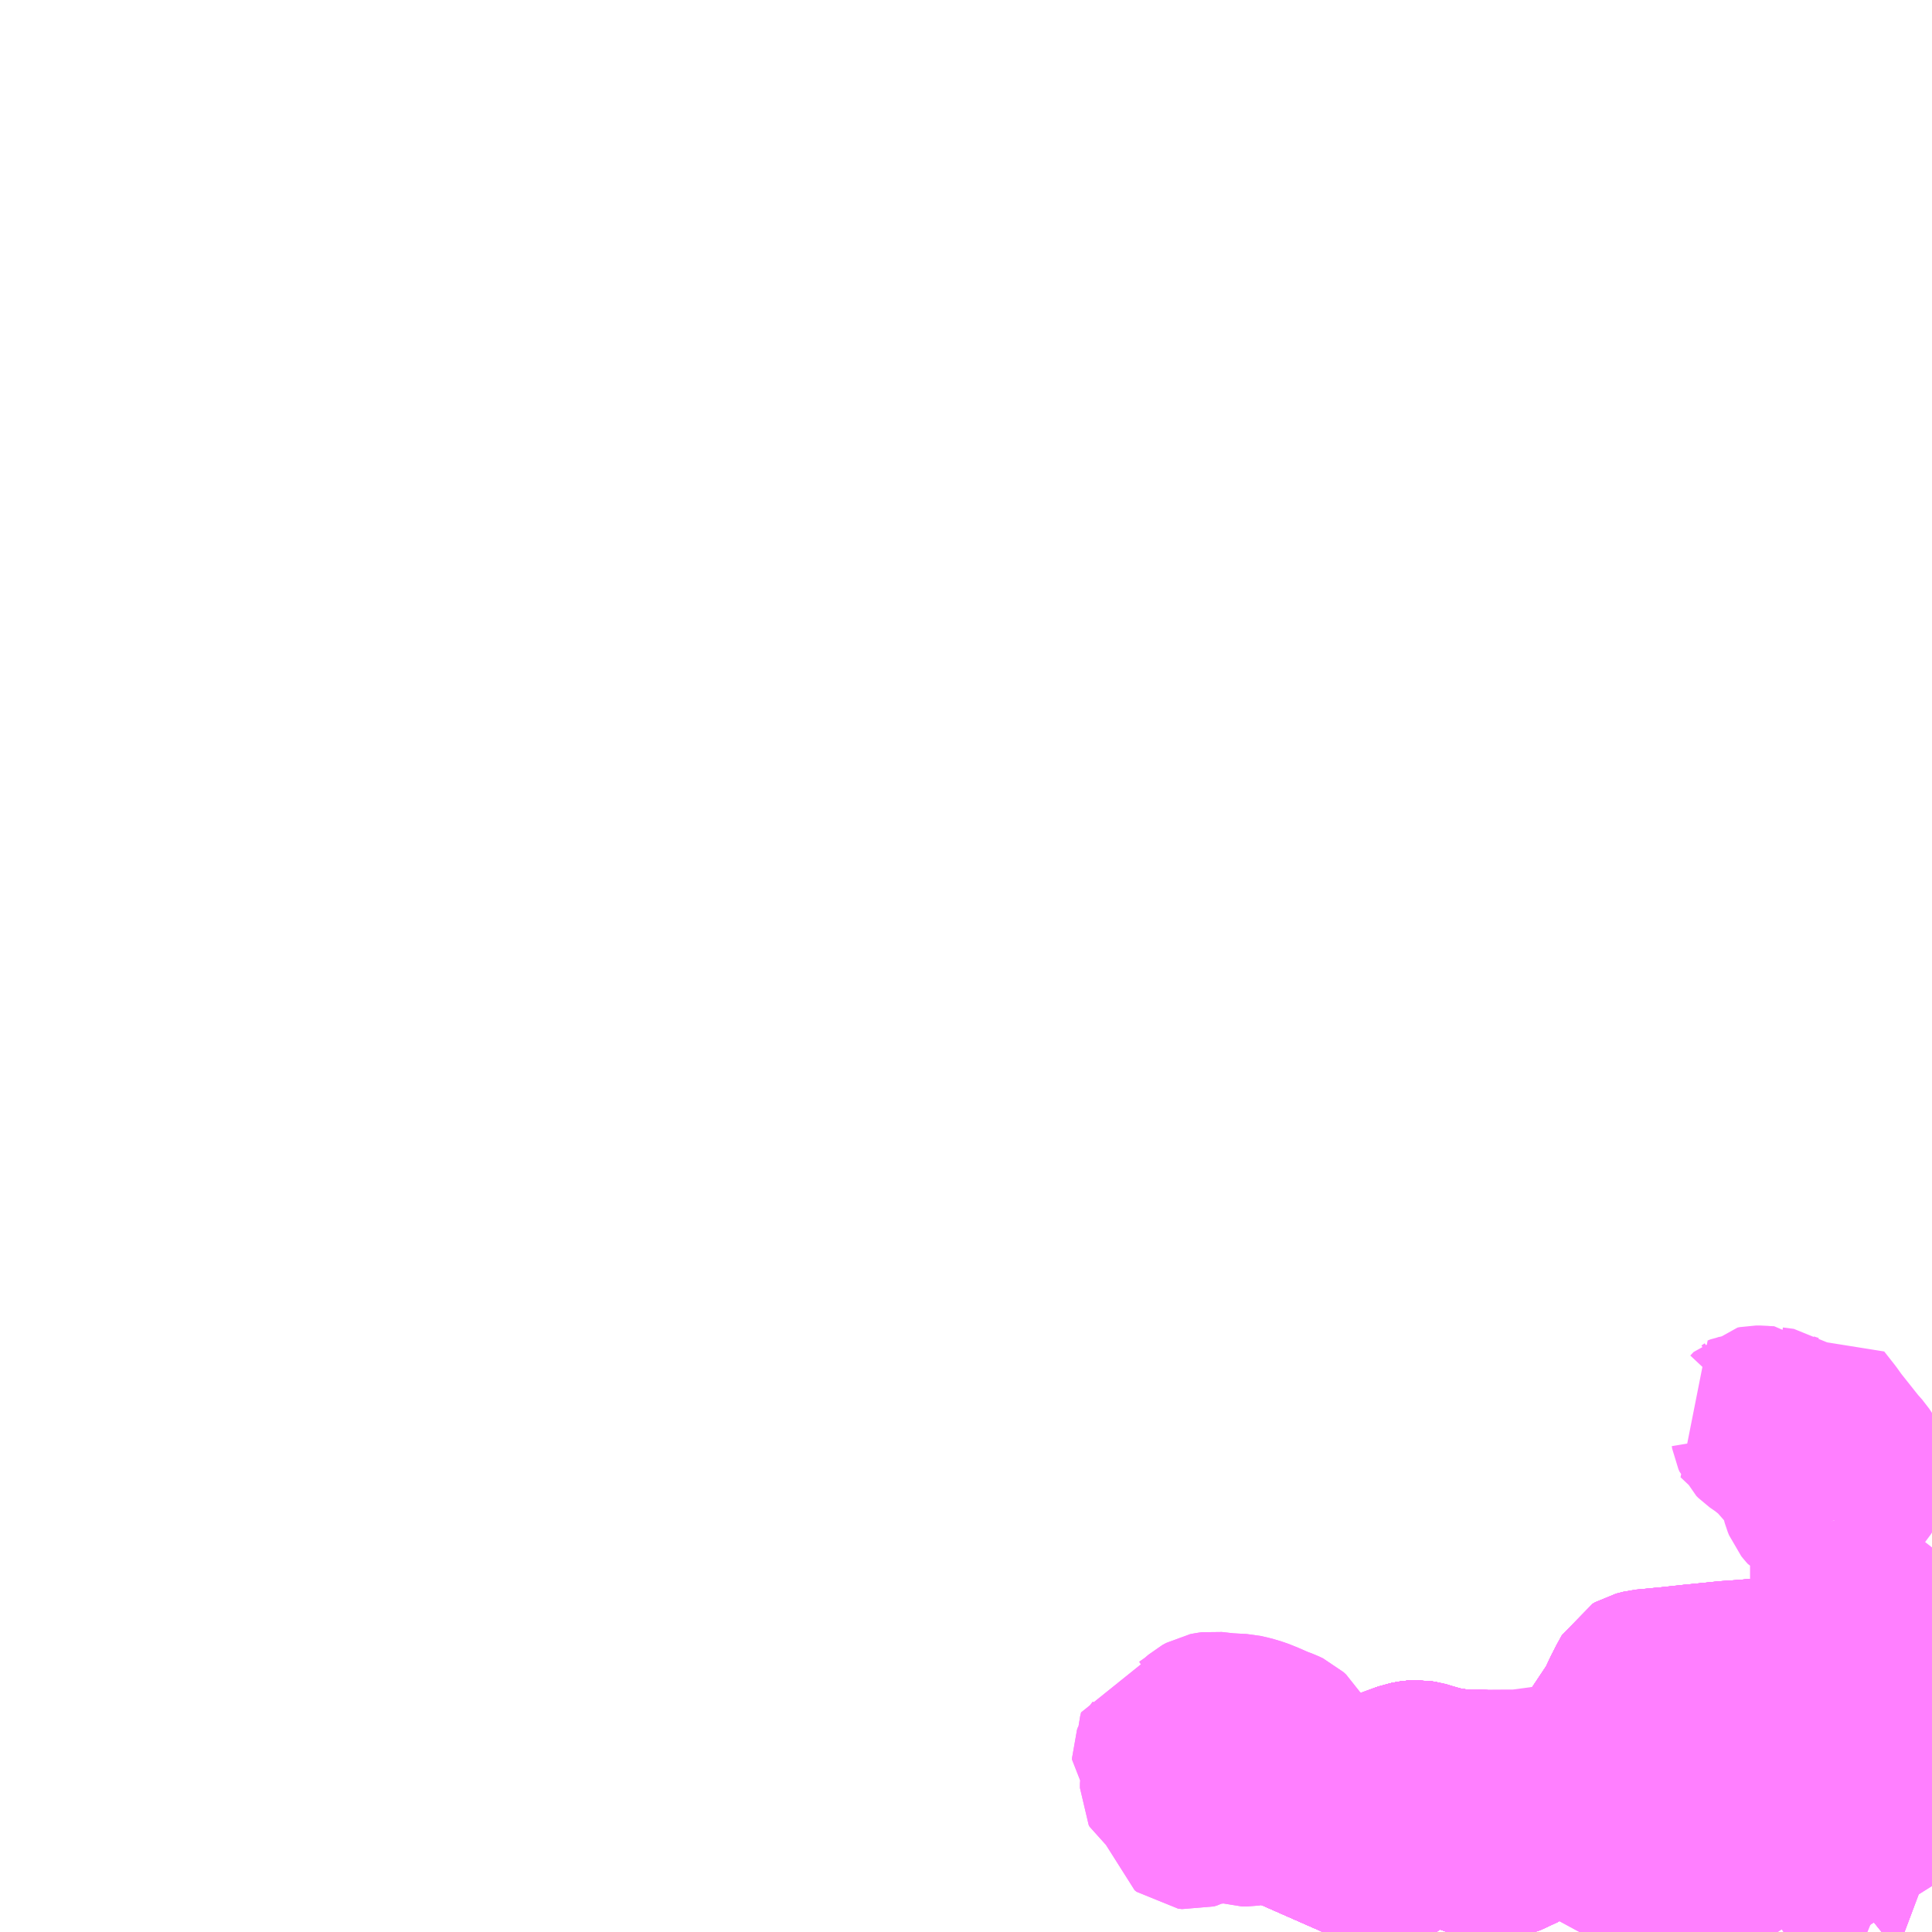<?xml version="1.0" encoding="UTF-8"?>
<svg  xmlns="http://www.w3.org/2000/svg" xmlns:xlink="http://www.w3.org/1999/xlink" xmlns:go="http://purl.org/svgmap/profile" property="N07_001,N07_002,N07_003,N07_004,N07_005,N07_006,N07_007" viewBox="13201.172 -3498.047 8.789 8.789" go:dataArea="13201.171875 -3498.046875 8.7890625 8.7890625" >
<globalCoordinateSystem srsName="http://purl.org/crs/84" transform="matrix(100.0,0.0,0.0,-100.0,0.0,0.0)" />
<defs>
 <g id="p0" >
  <circle cx="0.0" cy="0.0" r="3" stroke="green" stroke-width="0.75" vector-effect="non-scaling-stroke" />
 </g>
</defs>
<g fill="none" fill-rule="evenodd" stroke="#FF00FF" stroke-width="0.75" opacity="0.5" vector-effect="non-scaling-stroke" stroke-linejoin="bevel" >
<path content="1,中国JRバス（株）,広島～浜田・有福温泉　いさりび,16.0,16.0,16.0," xlink:title="1" d="M13209.961,-3490.603L13209.952,-3490.601L13209.898,-3490.588L13209.871,-3490.581L13209.833,-3490.574L13209.753,-3490.556L13209.596,-3490.536L13209.517,-3490.531L13209.432,-3490.521L13209.309,-3490.505L13209.115,-3490.486L13209.027,-3490.48L13208.867,-3490.464L13208.766,-3490.453L13208.649,-3490.442L13208.618,-3490.434L13208.606,-3490.427L13208.585,-3490.389L13208.564,-3490.348L13208.533,-3490.282L13208.429,-3490.126L13208.408,-3490.102L13208.375,-3490.076L13208.324,-3490.023L13208.398,-3490.009L13208.476,-3490.003L13208.564,-3489.996L13208.635,-3489.997L13208.677,-3490.002L13208.7,-3490.012L13208.746,-3490.045L13208.832,-3490.092L13208.809,-3490.165L13208.832,-3490.169L13208.866,-3490.177L13208.881,-3490.18L13208.9,-3490.187L13208.94,-3490.211"/>
<path content="1,中国JRバス（株）,広島～浜田・有福温泉　いさりび,16.0,16.0,16.0," xlink:title="1" d="M13209.483,-3489.917L13209.48,-3489.917L13209.407,-3489.93L13209.309,-3489.948L13209.25,-3489.958L13209.215,-3489.969L13209.198,-3489.979L13209.141,-3490.028L13209.039,-3490.119L13208.976,-3490.177L13208.94,-3490.211"/>
<path content="1,中国JRバス（株）,広島～浜田・有福温泉　いさりび,16.0,16.0,16.0," xlink:title="1" d="M13208.94,-3490.211L13208.963,-3490.227L13208.945,-3490.241"/>
<path content="1,中国JRバス（株）,江津・益田・浜田～大阪　浜田道エクスプレス,3.0,3.0,3.0," xlink:title="1" d="M13207.19,-3489.258L13207.201,-3489.283L13207.24,-3489.385L13207.272,-3489.463L13207.284,-3489.489L13207.285,-3489.514L13207.28,-3489.553L13207.26,-3489.606L13207.249,-3489.655L13207.23,-3489.717L13207.209,-3489.769L13207.192,-3489.81L13207.18,-3489.845L13207.17,-3489.875L13207.339,-3489.938L13207.441,-3489.976L13207.516,-3490.002L13207.57,-3490.022L13207.603,-3490.028L13207.62,-3490.029L13207.644,-3490.025L13207.68,-3490.014L13207.743,-3489.997L13207.777,-3489.992L13207.815,-3489.986L13207.864,-3489.985L13207.883,-3489.985L13207.986,-3489.982L13208.052,-3489.982L13208.119,-3489.987L13208.216,-3490.002L13208.293,-3490.017L13208.324,-3490.023"/>
<path content="1,中国JRバス（株）,江津・益田・浜田～大阪　浜田道エクスプレス,3.0,3.0,3.0," xlink:title="1" d="M13208.324,-3490.023L13208.398,-3490.009L13208.476,-3490.003L13208.564,-3489.996L13208.635,-3489.997L13208.677,-3490.002L13208.7,-3490.012L13208.746,-3490.045L13208.832,-3490.092L13208.809,-3490.165L13208.832,-3490.169L13208.866,-3490.177L13208.881,-3490.18L13208.9,-3490.187L13208.94,-3490.211L13208.963,-3490.227L13208.945,-3490.241"/>
<path content="1,中国JRバス（株）,江津・益田・浜田～大阪　浜田道エクスプレス,3.0,3.0,3.0," xlink:title="1" d="M13208.324,-3490.023L13208.375,-3490.076L13208.408,-3490.102L13208.429,-3490.126L13208.533,-3490.282L13208.564,-3490.348L13208.585,-3490.389L13208.606,-3490.427L13208.618,-3490.434L13208.649,-3490.442L13208.766,-3490.453L13208.867,-3490.464L13209.027,-3490.48L13209.115,-3490.486L13209.309,-3490.505L13209.432,-3490.521L13209.517,-3490.531L13209.596,-3490.536L13209.753,-3490.556L13209.833,-3490.574L13209.871,-3490.581L13209.898,-3490.588L13209.952,-3490.601L13209.961,-3490.603"/>
<path content="1,中国JRバス（株）,津和野・益田・浜田・三次～東京　いわみエクスプレス,1.0,1.0,1.0," xlink:title="1" d="M13207.19,-3489.258L13207.201,-3489.283L13207.24,-3489.385L13207.272,-3489.463L13207.284,-3489.489L13207.285,-3489.514L13207.28,-3489.553L13207.26,-3489.606L13207.249,-3489.655L13207.23,-3489.717L13207.209,-3489.769L13207.192,-3489.81L13207.18,-3489.845L13207.17,-3489.875L13207.339,-3489.938L13207.441,-3489.976L13207.516,-3490.002L13207.57,-3490.022L13207.603,-3490.028L13207.62,-3490.029L13207.644,-3490.025L13207.68,-3490.014L13207.743,-3489.997L13207.777,-3489.992L13207.815,-3489.986L13207.864,-3489.985L13207.883,-3489.985L13207.986,-3489.982L13208.052,-3489.982L13208.119,-3489.987L13208.216,-3490.002L13208.293,-3490.017L13208.324,-3490.023"/>
<path content="1,中国JRバス（株）,津和野・益田・浜田・三次～東京　いわみエクスプレス,1.0,1.0,1.0," xlink:title="1" d="M13208.324,-3490.023L13208.398,-3490.009L13208.476,-3490.003L13208.564,-3489.996L13208.635,-3489.997L13208.677,-3490.002L13208.7,-3490.012L13208.746,-3490.045L13208.832,-3490.092L13208.809,-3490.165L13208.832,-3490.169L13208.866,-3490.177L13208.881,-3490.18L13208.9,-3490.187L13208.94,-3490.211L13208.963,-3490.227L13208.945,-3490.241"/>
<path content="1,中国JRバス（株）,津和野・益田・浜田・三次～東京　いわみエクスプレス,1.0,1.0,1.0," xlink:title="1" d="M13208.324,-3490.023L13208.375,-3490.076L13208.408,-3490.102L13208.429,-3490.126L13208.533,-3490.282L13208.564,-3490.348L13208.585,-3490.389L13208.606,-3490.427L13208.618,-3490.434L13208.649,-3490.442L13208.766,-3490.453L13208.867,-3490.464L13209.027,-3490.48L13209.115,-3490.486L13209.309,-3490.505L13209.432,-3490.521L13209.517,-3490.531L13209.596,-3490.536L13209.753,-3490.556L13209.833,-3490.574L13209.871,-3490.581L13209.898,-3490.588L13209.952,-3490.601L13209.961,-3490.603"/>
<path content="1,広島電鉄（株）,広島～浜田線,5.0,5.0,5.0," xlink:title="1" d="M13209.961,-3490.603L13209.952,-3490.601L13209.898,-3490.588L13209.871,-3490.581L13209.833,-3490.574L13209.753,-3490.556L13209.596,-3490.536L13209.517,-3490.531L13209.432,-3490.521L13209.309,-3490.505L13209.115,-3490.486L13209.027,-3490.48L13208.867,-3490.464L13208.766,-3490.453L13208.649,-3490.442L13208.618,-3490.434L13208.606,-3490.427L13208.585,-3490.389L13208.564,-3490.348L13208.533,-3490.282L13208.429,-3490.126L13208.408,-3490.102L13208.375,-3490.076L13208.324,-3490.023L13208.398,-3490.009L13208.476,-3490.003L13208.564,-3489.996L13208.635,-3489.997L13208.677,-3490.002L13208.7,-3490.012L13208.746,-3490.045L13208.832,-3490.092L13208.809,-3490.165L13208.832,-3490.169L13208.866,-3490.177L13208.881,-3490.18L13208.9,-3490.187L13208.94,-3490.211L13208.963,-3490.227L13208.945,-3490.241"/>
<path content="1,石見交通（株）,いわみEX　東京線,1.0,1.0,1.0," xlink:title="1" d="M13207.19,-3489.258L13207.201,-3489.283L13207.24,-3489.385L13207.272,-3489.463L13207.284,-3489.489L13207.285,-3489.514L13207.28,-3489.553L13207.26,-3489.606L13207.249,-3489.655L13207.23,-3489.717L13207.209,-3489.769L13207.192,-3489.81L13207.18,-3489.845L13207.17,-3489.875L13207.339,-3489.938L13207.441,-3489.976L13207.516,-3490.002L13207.57,-3490.022L13207.603,-3490.028L13207.62,-3490.029L13207.644,-3490.025L13207.68,-3490.014L13207.743,-3489.997L13207.777,-3489.992L13207.815,-3489.986L13207.864,-3489.985L13207.883,-3489.985L13207.986,-3489.982L13208.052,-3489.982L13208.119,-3489.987L13208.216,-3490.002L13208.293,-3490.017L13208.324,-3490.023"/>
<path content="1,石見交通（株）,いわみEX　東京線,1.0,1.0,1.0," xlink:title="1" d="M13208.324,-3490.023L13208.398,-3490.009L13208.476,-3490.003L13208.564,-3489.996L13208.635,-3489.997L13208.677,-3490.002L13208.7,-3490.012L13208.746,-3490.045L13208.832,-3490.092L13208.809,-3490.165L13208.832,-3490.169L13208.866,-3490.177L13208.881,-3490.18L13208.9,-3490.187L13208.94,-3490.211L13208.963,-3490.227L13208.945,-3490.241"/>
<path content="1,石見交通（株）,いわみEX　東京線,1.0,1.0,1.0," xlink:title="1" d="M13208.324,-3490.023L13208.375,-3490.076L13208.408,-3490.102L13208.429,-3490.126L13208.533,-3490.282L13208.564,-3490.348L13208.585,-3490.389L13208.606,-3490.427L13208.618,-3490.434L13208.649,-3490.442L13208.766,-3490.453L13208.867,-3490.464L13209.027,-3490.48L13209.115,-3490.486L13209.309,-3490.505L13209.432,-3490.521L13209.517,-3490.531L13209.596,-3490.536L13209.753,-3490.556L13209.833,-3490.574L13209.871,-3490.581L13209.898,-3490.588L13209.952,-3490.601L13209.961,-3490.603"/>
<path content="1,石見交通（株）,つわのEX　大阪線,1.0,1.0,1.0," xlink:title="1" d="M13207.19,-3489.258L13207.201,-3489.283L13207.24,-3489.385L13207.272,-3489.463L13207.284,-3489.489L13207.285,-3489.514L13207.28,-3489.553L13207.26,-3489.606L13207.249,-3489.655L13207.23,-3489.717L13207.209,-3489.769L13207.192,-3489.81L13207.18,-3489.845L13207.17,-3489.875L13207.339,-3489.938L13207.441,-3489.976L13207.516,-3490.002L13207.57,-3490.022L13207.603,-3490.028L13207.62,-3490.029L13207.644,-3490.025L13207.68,-3490.014L13207.743,-3489.997L13207.777,-3489.992L13207.815,-3489.986L13207.864,-3489.985L13207.883,-3489.985L13207.986,-3489.982L13208.052,-3489.982L13208.119,-3489.987L13208.216,-3490.002L13208.293,-3490.017L13208.324,-3490.023"/>
<path content="1,石見交通（株）,つわのEX　大阪線,1.0,1.0,1.0," xlink:title="1" d="M13208.324,-3490.023L13208.398,-3490.009L13208.476,-3490.003L13208.564,-3489.996L13208.635,-3489.997L13208.677,-3490.002L13208.7,-3490.012L13208.746,-3490.045L13208.832,-3490.092L13208.809,-3490.165L13208.832,-3490.169L13208.866,-3490.177L13208.881,-3490.18L13208.9,-3490.187L13208.94,-3490.211L13208.963,-3490.227L13208.945,-3490.241"/>
<path content="1,石見交通（株）,つわのEX　大阪線,1.0,1.0,1.0," xlink:title="1" d="M13208.324,-3490.023L13208.375,-3490.076L13208.408,-3490.102L13208.429,-3490.126L13208.533,-3490.282L13208.564,-3490.348L13208.585,-3490.389L13208.606,-3490.427L13208.618,-3490.434L13208.649,-3490.442L13208.766,-3490.453L13208.867,-3490.464L13209.027,-3490.48L13209.115,-3490.486L13209.309,-3490.505L13209.432,-3490.521L13209.517,-3490.531L13209.596,-3490.536L13209.753,-3490.556L13209.833,-3490.574L13209.871,-3490.581L13209.898,-3490.588L13209.952,-3490.601L13209.961,-3490.603"/>
<path content="1,石見交通（株）,周布・江津線,21.5,21.5,21.5," xlink:title="1" d="M13207.19,-3489.258L13207.201,-3489.283L13207.24,-3489.385L13207.272,-3489.463L13207.284,-3489.489L13207.285,-3489.514L13207.28,-3489.553L13207.26,-3489.606L13207.249,-3489.655L13207.23,-3489.717L13207.209,-3489.769L13207.192,-3489.81L13207.18,-3489.845L13207.17,-3489.875L13207.339,-3489.938L13207.441,-3489.976L13207.516,-3490.002L13207.57,-3490.022L13207.603,-3490.028L13207.62,-3490.029L13207.644,-3490.025L13207.68,-3490.014L13207.743,-3489.997L13207.777,-3489.992L13207.815,-3489.986L13207.864,-3489.985"/>
<path content="1,石見交通（株）,周布・江津線,21.5,21.5,21.5," xlink:title="1" d="M13207.864,-3489.985L13207.883,-3489.985L13207.986,-3489.982L13208.052,-3489.982L13208.119,-3489.987L13208.216,-3490.002L13208.293,-3490.017L13208.324,-3490.023L13208.398,-3490.009L13208.476,-3490.003L13208.564,-3489.996L13208.635,-3489.997L13208.677,-3490.002L13208.7,-3490.012L13208.746,-3490.045L13208.832,-3490.092"/>
<path content="1,石見交通（株）,周布・江津線,21.5,21.5,21.5," xlink:title="1" d="M13207.864,-3489.985L13207.862,-3489.903L13207.859,-3489.729L13207.858,-3489.706L13207.856,-3489.646L13207.86,-3489.626L13207.871,-3489.614L13207.885,-3489.607L13207.913,-3489.6L13207.941,-3489.592L13207.961,-3489.593L13207.99,-3489.599L13208.062,-3489.623L13208.093,-3489.642L13208.147,-3489.679L13208.222,-3489.731L13208.256,-3489.747L13208.297,-3489.761L13208.348,-3489.764L13208.458,-3489.772L13208.593,-3489.784L13208.667,-3489.786L13208.903,-3489.804L13208.895,-3489.899L13208.863,-3490.01L13208.832,-3490.092"/>
<path content="1,石見交通（株）,周布・江津線,21.5,21.5,21.5," xlink:title="1" d="M13208.832,-3490.092L13208.809,-3490.165L13208.832,-3490.169L13208.866,-3490.177L13208.881,-3490.18L13208.9,-3490.187L13208.94,-3490.211"/>
<path content="1,石見交通（株）,周布・江津線,21.5,21.5,21.5," xlink:title="1" d="M13208.976,-3490.177L13209.039,-3490.119L13209.141,-3490.028L13209.198,-3489.979L13209.215,-3489.969L13209.25,-3489.958L13209.309,-3489.948L13209.407,-3489.93L13209.48,-3489.917L13209.483,-3489.917L13209.545,-3489.907L13209.674,-3489.884L13209.788,-3489.867L13209.901,-3489.847L13209.935,-3489.841L13209.946,-3489.838L13209.959,-3489.827L13209.961,-3489.825"/>
<path content="1,石見交通（株）,周布・江津線,21.5,21.5,21.5," xlink:title="1" d="M13208.976,-3490.177L13208.94,-3490.211"/>
<path content="1,石見交通（株）,周布・江津線,21.5,21.5,21.5," xlink:title="1" d="M13208.976,-3490.177L13209.049,-3490.22L13209.159,-3490.282L13209.311,-3490.385L13209.326,-3490.395L13209.364,-3490.423L13209.505,-3490.453L13209.605,-3490.474L13209.63,-3490.479L13209.68,-3490.491L13209.717,-3490.502L13209.745,-3490.517L13209.754,-3490.53L13209.754,-3490.547L13209.753,-3490.556L13209.833,-3490.574L13209.871,-3490.581L13209.898,-3490.588L13209.952,-3490.601L13209.961,-3490.603"/>
<path content="1,石見交通（株）,周布・江津線,21.5,21.5,21.5," xlink:title="1" d="M13208.94,-3490.211L13208.963,-3490.227L13208.945,-3490.241"/>
<path content="1,石見交通（株）,周布線　商港経由,36.5,36.5,34.5," xlink:title="1" d="M13207.19,-3489.258L13207.201,-3489.283L13207.24,-3489.385L13207.272,-3489.463L13207.284,-3489.489L13207.285,-3489.514"/>
<path content="1,石見交通（株）,周布線　商港経由,36.5,36.5,34.5," xlink:title="1" d="M13207.285,-3489.514L13207.484,-3489.567L13207.508,-3489.575L13207.53,-3489.586L13207.565,-3489.626L13207.599,-3489.662L13207.63,-3489.7L13207.649,-3489.727L13207.653,-3489.749L13207.652,-3489.841L13207.657,-3489.873L13207.666,-3489.889L13207.728,-3489.968L13207.743,-3489.997"/>
<path content="1,石見交通（株）,周布線　商港経由,36.5,36.5,34.5," xlink:title="1" d="M13207.285,-3489.514L13207.28,-3489.553L13207.26,-3489.606L13207.249,-3489.655L13207.23,-3489.717L13207.209,-3489.769L13207.192,-3489.81L13207.18,-3489.845L13207.17,-3489.875L13207.339,-3489.938L13207.441,-3489.976L13207.516,-3490.002L13207.57,-3490.022L13207.603,-3490.028L13207.62,-3490.029L13207.644,-3490.025L13207.68,-3490.014L13207.743,-3489.997"/>
<path content="1,石見交通（株）,周布線　商港経由,36.5,36.5,34.5," xlink:title="1" d="M13207.864,-3489.985L13207.883,-3489.985L13207.986,-3489.982L13208.052,-3489.982L13208.119,-3489.987L13208.216,-3490.002L13208.293,-3490.017L13208.324,-3490.023L13208.398,-3490.009L13208.476,-3490.003L13208.564,-3489.996L13208.635,-3489.997L13208.677,-3490.002L13208.7,-3490.012L13208.746,-3490.045L13208.832,-3490.092"/>
<path content="1,石見交通（株）,周布線　商港経由,36.5,36.5,34.5," xlink:title="1" d="M13207.864,-3489.985L13207.862,-3489.903L13207.859,-3489.729L13207.858,-3489.706L13207.856,-3489.646L13207.86,-3489.626L13207.871,-3489.614L13207.885,-3489.607L13207.913,-3489.6L13207.941,-3489.592L13207.961,-3489.593L13207.99,-3489.599L13208.062,-3489.623L13208.093,-3489.642L13208.147,-3489.679L13208.222,-3489.731L13208.256,-3489.747L13208.297,-3489.761L13208.348,-3489.764L13208.458,-3489.772L13208.593,-3489.784L13208.667,-3489.786L13208.903,-3489.804L13208.895,-3489.899L13208.863,-3490.01L13208.832,-3490.092"/>
<path content="1,石見交通（株）,周布線　商港経由,36.5,36.5,34.5," xlink:title="1" d="M13207.743,-3489.997L13207.777,-3489.992L13207.815,-3489.986L13207.864,-3489.985"/>
<path content="1,石見交通（株）,周布線　商港経由,36.5,36.5,34.5," xlink:title="1" d="M13208.832,-3490.092L13208.809,-3490.165L13208.832,-3490.169L13208.866,-3490.177L13208.881,-3490.18L13208.9,-3490.187L13208.94,-3490.211"/>
<path content="1,石見交通（株）,周布線　商港経由,36.5,36.5,34.5," xlink:title="1" d="M13208.976,-3490.177L13209.039,-3490.119L13209.141,-3490.028L13209.198,-3489.979L13209.215,-3489.969L13209.25,-3489.958L13209.309,-3489.948L13209.407,-3489.93L13209.48,-3489.917L13209.483,-3489.917L13209.545,-3489.907L13209.674,-3489.884L13209.788,-3489.867L13209.901,-3489.847L13209.935,-3489.841L13209.946,-3489.838L13209.959,-3489.827L13209.961,-3489.825"/>
<path content="1,石見交通（株）,周布線　商港経由,36.5,36.5,34.5," xlink:title="1" d="M13208.976,-3490.177L13208.94,-3490.211"/>
<path content="1,石見交通（株）,周布線　商港経由,36.5,36.5,34.5," xlink:title="1" d="M13208.976,-3490.177L13209.049,-3490.22L13209.159,-3490.282L13209.311,-3490.385L13209.326,-3490.395L13209.364,-3490.423L13209.505,-3490.453L13209.605,-3490.474L13209.63,-3490.479L13209.68,-3490.491L13209.717,-3490.502L13209.745,-3490.517L13209.754,-3490.53L13209.754,-3490.547L13209.753,-3490.556L13209.833,-3490.574L13209.871,-3490.581L13209.898,-3490.588L13209.952,-3490.601L13209.961,-3490.603"/>
<path content="1,石見交通（株）,周布線　商港経由,36.5,36.5,34.5," xlink:title="1" d="M13208.94,-3490.211L13208.963,-3490.227L13208.945,-3490.241"/>
<path content="1,石見交通（株）,周布線　杉戸経由,12.0,12.0,11.5," xlink:title="1" d="M13207.19,-3489.258L13207.201,-3489.283L13207.24,-3489.385L13207.272,-3489.463L13207.284,-3489.489L13207.285,-3489.514"/>
<path content="1,石見交通（株）,周布線　杉戸経由,12.0,12.0,11.5," xlink:title="1" d="M13207.285,-3489.514L13207.484,-3489.567L13207.508,-3489.575L13207.53,-3489.586L13207.565,-3489.626L13207.599,-3489.662L13207.63,-3489.7L13207.649,-3489.727L13207.653,-3489.749L13207.652,-3489.841L13207.657,-3489.873L13207.666,-3489.889L13207.728,-3489.968L13207.743,-3489.997"/>
<path content="1,石見交通（株）,周布線　杉戸経由,12.0,12.0,11.5," xlink:title="1" d="M13207.285,-3489.514L13207.28,-3489.553L13207.26,-3489.606L13207.249,-3489.655L13207.23,-3489.717L13207.209,-3489.769L13207.192,-3489.81L13207.18,-3489.845L13207.17,-3489.875L13207.339,-3489.938L13207.441,-3489.976L13207.516,-3490.002L13207.57,-3490.022L13207.603,-3490.028L13207.62,-3490.029L13207.644,-3490.025L13207.68,-3490.014L13207.743,-3489.997"/>
<path content="1,石見交通（株）,周布線　杉戸経由,12.0,12.0,11.5," xlink:title="1" d="M13209.788,-3489.867L13209.755,-3489.742L13209.731,-3489.634L13209.771,-3489.634L13209.809,-3489.631L13209.849,-3489.625L13209.874,-3489.619L13209.911,-3489.61L13209.953,-3489.594L13209.961,-3489.591"/>
<path content="1,石見交通（株）,周布線　杉戸経由,12.0,12.0,11.5," xlink:title="1" d="M13209.788,-3489.867L13209.901,-3489.847L13209.935,-3489.841L13209.946,-3489.838L13209.959,-3489.827L13209.961,-3489.825"/>
<path content="1,石見交通（株）,周布線　杉戸経由,12.0,12.0,11.5," xlink:title="1" d="M13209.788,-3489.867L13209.674,-3489.884L13209.545,-3489.907L13209.483,-3489.917L13209.48,-3489.917L13209.407,-3489.93L13209.309,-3489.948L13209.25,-3489.958L13209.215,-3489.969L13209.198,-3489.979L13209.141,-3490.028L13209.039,-3490.119L13208.976,-3490.177L13208.94,-3490.211"/>
<path content="1,石見交通（株）,周布線　杉戸経由,12.0,12.0,11.5," xlink:title="1" d="M13207.864,-3489.985L13207.883,-3489.985L13207.986,-3489.982L13208.052,-3489.982L13208.119,-3489.987L13208.216,-3490.002L13208.293,-3490.017L13208.324,-3490.023L13208.398,-3490.009L13208.476,-3490.003L13208.564,-3489.996L13208.635,-3489.997L13208.677,-3490.002L13208.7,-3490.012L13208.746,-3490.045L13208.832,-3490.092"/>
<path content="1,石見交通（株）,周布線　杉戸経由,12.0,12.0,11.5," xlink:title="1" d="M13207.864,-3489.985L13207.862,-3489.903L13207.859,-3489.729L13207.858,-3489.706L13207.856,-3489.646L13207.86,-3489.626L13207.871,-3489.614L13207.885,-3489.607L13207.913,-3489.6L13207.941,-3489.592L13207.961,-3489.593L13207.99,-3489.599L13208.062,-3489.623L13208.093,-3489.642L13208.147,-3489.679L13208.222,-3489.731L13208.256,-3489.747L13208.297,-3489.761L13208.348,-3489.764L13208.458,-3489.772L13208.593,-3489.784L13208.667,-3489.786L13208.903,-3489.804L13208.895,-3489.899L13208.863,-3490.01L13208.832,-3490.092"/>
<path content="1,石見交通（株）,周布線　杉戸経由,12.0,12.0,11.5," xlink:title="1" d="M13207.743,-3489.997L13207.777,-3489.992L13207.815,-3489.986L13207.864,-3489.985"/>
<path content="1,石見交通（株）,周布線　杉戸経由,12.0,12.0,11.5," xlink:title="1" d="M13208.832,-3490.092L13208.809,-3490.165L13208.832,-3490.169L13208.866,-3490.177L13208.881,-3490.18L13208.9,-3490.187L13208.94,-3490.211"/>
<path content="1,石見交通（株）,周布線　杉戸経由,12.0,12.0,11.5," xlink:title="1" d="M13208.94,-3490.211L13208.963,-3490.227L13208.945,-3490.241"/>
<path content="1,石見交通（株）,大学線,16.5,16.5,16.5," xlink:title="1" d="M13208.667,-3489.786L13208.682,-3489.716L13208.698,-3489.636L13208.729,-3489.58L13208.746,-3489.567L13208.776,-3489.551L13208.8,-3489.534L13208.809,-3489.514L13208.817,-3489.476L13208.812,-3489.437L13208.803,-3489.422L13208.788,-3489.41L13208.761,-3489.402L13208.689,-3489.383L13208.638,-3489.37L13208.617,-3489.368L13208.585,-3489.367L13208.553,-3489.375L13208.53,-3489.385L13208.5,-3489.405L13208.475,-3489.41L13208.458,-3489.409L13208.439,-3489.404L13208.423,-3489.392L13208.403,-3489.352L13208.383,-3489.306L13208.357,-3489.258L13208.357,-3489.258"/>
<path content="1,石見交通（株）,大学線,16.5,16.5,16.5," xlink:title="1" d="M13208.667,-3489.786L13208.903,-3489.804L13208.895,-3489.899L13208.863,-3490.01L13208.832,-3490.092"/>
<path content="1,石見交通（株）,大学線,16.5,16.5,16.5," xlink:title="1" d="M13207.864,-3489.985L13207.862,-3489.903L13207.859,-3489.729L13207.858,-3489.706L13207.856,-3489.646L13207.86,-3489.626L13207.871,-3489.614L13207.885,-3489.607L13207.913,-3489.6L13207.941,-3489.592L13207.961,-3489.593L13207.99,-3489.599L13208.062,-3489.623L13208.093,-3489.642L13208.147,-3489.679L13208.222,-3489.731L13208.256,-3489.747L13208.297,-3489.761L13208.348,-3489.764L13208.458,-3489.772L13208.593,-3489.784L13208.667,-3489.786"/>
<path content="1,石見交通（株）,大学線,16.5,16.5,16.5," xlink:title="1" d="M13207.864,-3489.985L13207.883,-3489.985L13207.986,-3489.982L13208.052,-3489.982L13208.119,-3489.987L13208.216,-3490.002L13208.293,-3490.017L13208.324,-3490.023L13208.398,-3490.009L13208.476,-3490.003L13208.564,-3489.996L13208.635,-3489.997L13208.677,-3490.002L13208.7,-3490.012L13208.746,-3490.045L13208.832,-3490.092"/>
<path content="1,石見交通（株）,大学線,16.5,16.5,16.5," xlink:title="1" d="M13207.815,-3489.986L13207.864,-3489.985"/>
<path content="1,石見交通（株）,大学線,16.5,16.5,16.5," xlink:title="1" d="M13208.832,-3490.092L13208.809,-3490.165L13208.832,-3490.169L13208.866,-3490.177L13208.881,-3490.18L13208.9,-3490.187L13208.94,-3490.211L13208.963,-3490.227L13208.945,-3490.241"/>
<path content="1,石見交通（株）,川戸線,3.0,3.0,0.0," xlink:title="1" d="M13207.19,-3489.258L13207.201,-3489.283L13207.24,-3489.385L13207.272,-3489.463L13207.284,-3489.489L13207.285,-3489.514L13207.28,-3489.553L13207.26,-3489.606L13207.249,-3489.655L13207.23,-3489.717L13207.209,-3489.769L13207.192,-3489.81L13207.18,-3489.845L13207.17,-3489.875L13207.339,-3489.938L13207.441,-3489.976L13207.516,-3490.002L13207.57,-3490.022L13207.603,-3490.028L13207.62,-3490.029L13207.644,-3490.025L13207.68,-3490.014L13207.743,-3489.997L13207.777,-3489.992L13207.815,-3489.986L13207.864,-3489.985L13207.862,-3489.903L13207.859,-3489.729L13207.858,-3489.706L13207.856,-3489.646L13207.86,-3489.626L13207.871,-3489.614L13207.885,-3489.607L13207.913,-3489.6L13207.941,-3489.592L13207.961,-3489.593L13207.99,-3489.599L13208.062,-3489.623L13208.093,-3489.642L13208.147,-3489.679L13208.222,-3489.731L13208.256,-3489.747L13208.297,-3489.761L13208.348,-3489.764L13208.458,-3489.772L13208.593,-3489.784L13208.667,-3489.786L13208.903,-3489.804"/>
<path content="1,石見交通（株）,川戸線,3.0,3.0,0.0," xlink:title="1" d="M13208.903,-3489.804L13208.964,-3489.81L13209.028,-3489.816L13209.062,-3489.829L13209.08,-3489.837L13209.116,-3489.872L13209.153,-3489.904L13209.158,-3489.91L13209.195,-3489.951L13209.215,-3489.969"/>
<path content="1,石見交通（株）,川戸線,3.0,3.0,0.0," xlink:title="1" d="M13208.903,-3489.804L13208.895,-3489.899L13208.863,-3490.01L13208.832,-3490.092L13208.809,-3490.165L13208.832,-3490.169L13208.866,-3490.177L13208.881,-3490.18L13208.9,-3490.187L13208.94,-3490.211"/>
<path content="1,石見交通（株）,川戸線,3.0,3.0,0.0," xlink:title="1" d="M13209.215,-3489.969L13209.25,-3489.958L13209.309,-3489.948L13209.407,-3489.93L13209.48,-3489.917L13209.483,-3489.917L13209.545,-3489.907L13209.674,-3489.884L13209.788,-3489.867L13209.901,-3489.847L13209.935,-3489.841L13209.946,-3489.838L13209.959,-3489.827L13209.961,-3489.825"/>
<path content="1,石見交通（株）,川戸線,3.0,3.0,0.0," xlink:title="1" d="M13208.976,-3490.177L13209.039,-3490.119L13209.141,-3490.028L13209.198,-3489.979L13209.215,-3489.969"/>
<path content="1,石見交通（株）,川戸線,3.0,3.0,0.0," xlink:title="1" d="M13208.976,-3490.177L13208.94,-3490.211"/>
<path content="1,石見交通（株）,川戸線,3.0,3.0,0.0," xlink:title="1" d="M13208.976,-3490.177L13209.049,-3490.22L13209.159,-3490.282L13209.311,-3490.385L13209.326,-3490.395L13209.364,-3490.423L13209.505,-3490.453L13209.605,-3490.474L13209.63,-3490.479L13209.68,-3490.491L13209.717,-3490.502L13209.745,-3490.517L13209.754,-3490.53L13209.754,-3490.547L13209.753,-3490.556L13209.833,-3490.574L13209.871,-3490.581L13209.898,-3490.588L13209.952,-3490.601L13209.961,-3490.603"/>
<path content="1,石見交通（株）,川戸線,3.0,3.0,0.0," xlink:title="1" d="M13208.94,-3490.211L13208.963,-3490.227L13208.945,-3490.241"/>
<path content="1,石見交通（株）,弥栄線,7.0,7.0,7.0," xlink:title="1" d="M13207.19,-3489.258L13207.201,-3489.283L13207.24,-3489.385L13207.272,-3489.463L13207.284,-3489.489L13207.285,-3489.514"/>
<path content="1,石見交通（株）,弥栄線,7.0,7.0,7.0," xlink:title="1" d="M13207.285,-3489.514L13207.484,-3489.567L13207.508,-3489.575L13207.53,-3489.586L13207.565,-3489.626L13207.599,-3489.662"/>
<path content="1,石見交通（株）,弥栄線,7.0,7.0,7.0," xlink:title="1" d="M13207.285,-3489.514L13207.28,-3489.553L13207.26,-3489.606L13207.249,-3489.655L13207.23,-3489.717L13207.209,-3489.769L13207.192,-3489.81L13207.18,-3489.845L13207.17,-3489.875L13207.339,-3489.938L13207.441,-3489.976L13207.516,-3490.002L13207.57,-3490.022L13207.603,-3490.028L13207.62,-3490.029L13207.644,-3490.025L13207.68,-3490.014L13207.743,-3489.997"/>
<path content="1,石見交通（株）,弥栄線,7.0,7.0,7.0," xlink:title="1" d="M13207.599,-3489.662L13207.571,-3489.67L13207.551,-3489.674L13207.534,-3489.674L13207.522,-3489.67L13207.486,-3489.642"/>
<path content="1,石見交通（株）,弥栄線,7.0,7.0,7.0," xlink:title="1" d="M13207.599,-3489.662L13207.63,-3489.7L13207.649,-3489.727L13207.653,-3489.749L13207.652,-3489.841L13207.657,-3489.873L13207.666,-3489.889L13207.728,-3489.968L13207.743,-3489.997"/>
<path content="1,石見交通（株）,弥栄線,7.0,7.0,7.0," xlink:title="1" d="M13207.864,-3489.985L13207.862,-3489.903L13207.859,-3489.729L13207.858,-3489.706"/>
<path content="1,石見交通（株）,弥栄線,7.0,7.0,7.0," xlink:title="1" d="M13207.864,-3489.985L13207.883,-3489.985L13207.986,-3489.982L13208.052,-3489.982L13208.119,-3489.987L13208.216,-3490.002L13208.293,-3490.017L13208.324,-3490.023L13208.398,-3490.009L13208.476,-3490.003L13208.564,-3489.996L13208.635,-3489.997L13208.677,-3490.002L13208.7,-3490.012L13208.746,-3490.045L13208.832,-3490.092L13208.809,-3490.165L13208.832,-3490.169L13208.866,-3490.177L13208.881,-3490.18L13208.9,-3490.187L13208.94,-3490.211"/>
<path content="1,石見交通（株）,弥栄線,7.0,7.0,7.0," xlink:title="1" d="M13207.743,-3489.997L13207.777,-3489.992L13207.815,-3489.986L13207.864,-3489.985"/>
<path content="1,石見交通（株）,弥栄線,7.0,7.0,7.0," xlink:title="1" d="M13208.94,-3490.211L13208.976,-3490.177L13209.039,-3490.119L13209.141,-3490.028"/>
<path content="1,石見交通（株）,弥栄線,7.0,7.0,7.0," xlink:title="1" d="M13208.94,-3490.211L13208.963,-3490.227L13208.945,-3490.241"/>
<path content="1,石見交通（株）,新広浜線,1.0,1.0,1.0," xlink:title="1" d="M13207.19,-3489.258L13207.201,-3489.283L13207.24,-3489.385L13207.272,-3489.463L13207.284,-3489.489L13207.285,-3489.514L13207.28,-3489.553L13207.26,-3489.606L13207.249,-3489.655L13207.23,-3489.717L13207.209,-3489.769L13207.192,-3489.81L13207.18,-3489.845L13207.17,-3489.875"/>
<path content="1,石見交通（株）,新広浜線,1.0,1.0,1.0," xlink:title="1" d="M13207.17,-3489.875L13207.339,-3489.938L13207.441,-3489.976L13207.516,-3490.002L13207.57,-3490.022L13207.603,-3490.028L13207.62,-3490.029L13207.644,-3490.025L13207.68,-3490.014L13207.743,-3489.997L13207.777,-3489.992L13207.815,-3489.986L13207.864,-3489.985L13207.883,-3489.985L13207.986,-3489.982L13208.052,-3489.982L13208.119,-3489.987L13208.216,-3490.002L13208.293,-3490.017L13208.324,-3490.023L13208.398,-3490.009L13208.476,-3490.003L13208.564,-3489.996L13208.635,-3489.997L13208.677,-3490.002L13208.7,-3490.012L13208.746,-3490.045L13208.832,-3490.092L13208.809,-3490.165L13208.832,-3490.169L13208.866,-3490.177L13208.881,-3490.18L13208.9,-3490.187L13208.94,-3490.211"/>
<path content="1,石見交通（株）,新広浜線,1.0,1.0,1.0," xlink:title="1" d="M13207.17,-3489.875L13207.155,-3489.871L13207.135,-3489.857L13207.109,-3489.837L13207.08,-3489.82L13207.057,-3489.812L13207.026,-3489.808L13206.947,-3489.798L13206.925,-3489.796L13206.916,-3489.793L13206.906,-3489.787L13206.888,-3489.773L13206.868,-3489.759L13206.855,-3489.751L13206.842,-3489.749L13206.823,-3489.749L13206.811,-3489.753L13206.792,-3489.765L13206.778,-3489.774L13206.768,-3489.776L13206.762,-3489.776L13206.756,-3489.775L13206.732,-3489.766L13206.711,-3489.759L13206.7,-3489.756L13206.665,-3489.758L13206.647,-3489.759L13206.634,-3489.755L13206.623,-3489.749L13206.605,-3489.739L13206.591,-3489.735L13206.573,-3489.737L13206.564,-3489.744L13206.56,-3489.762L13206.563,-3489.772L13206.576,-3489.784L13206.63,-3489.833L13206.636,-3489.843L13206.626,-3489.853L13206.609,-3489.878L13206.594,-3489.89L13206.586,-3489.894L13206.574,-3489.896L13206.557,-3489.893L13206.53,-3489.89L13206.51,-3489.888L13206.494,-3489.89L13206.478,-3489.896L13206.464,-3489.905L13206.46,-3489.913L13206.46,-3489.934L13206.468,-3489.99L13206.463,-3490.003L13206.455,-3490.013L13206.436,-3490.029L13206.424,-3490.042L13206.424,-3490.05L13206.428,-3490.061L13206.441,-3490.078L13206.445,-3490.094L13206.447,-3490.115L13206.45,-3490.15L13206.454,-3490.166L13206.526,-3490.168L13206.551,-3490.173L13206.571,-3490.181L13206.612,-3490.21L13206.641,-3490.235L13206.659,-3490.245L13206.674,-3490.248L13206.689,-3490.25L13206.752,-3490.243L13206.824,-3490.239L13206.859,-3490.231L13206.896,-3490.22L13206.938,-3490.203L13206.981,-3490.184L13207.011,-3490.173L13207.03,-3490.164L13207.042,-3490.153L13207.055,-3490.13L13207.086,-3490.053L13207.15,-3489.914L13207.17,-3489.875"/>
<path content="1,石見交通（株）,新広浜線,1.0,1.0,1.0," xlink:title="1" d="M13208.94,-3490.211L13208.976,-3490.177L13209.039,-3490.119L13209.141,-3490.028L13209.198,-3489.979L13209.215,-3489.969L13209.25,-3489.958L13209.309,-3489.948L13209.407,-3489.93L13209.48,-3489.917L13209.483,-3489.917L13209.545,-3489.907L13209.674,-3489.884L13209.788,-3489.867L13209.755,-3489.742L13209.731,-3489.634L13209.771,-3489.634L13209.809,-3489.631L13209.849,-3489.625L13209.874,-3489.619L13209.911,-3489.61L13209.953,-3489.594L13209.961,-3489.591"/>
<path content="1,石見交通（株）,新広浜線,1.0,1.0,1.0," xlink:title="1" d="M13208.94,-3490.211L13208.963,-3490.227L13208.945,-3490.241"/>
<path content="1,石見交通（株）,有福線,8.0,8.0,6.0," xlink:title="1" d="M13207.19,-3489.258L13207.201,-3489.283L13207.24,-3489.385L13207.272,-3489.463L13207.284,-3489.489L13207.285,-3489.514L13207.484,-3489.567L13207.508,-3489.575L13207.53,-3489.586L13207.565,-3489.626L13207.599,-3489.662"/>
<path content="1,石見交通（株）,有福線,8.0,8.0,6.0," xlink:title="1" d="M13207.599,-3489.662L13207.571,-3489.67L13207.551,-3489.674L13207.534,-3489.674L13207.522,-3489.67L13207.486,-3489.642"/>
<path content="1,石見交通（株）,有福線,8.0,8.0,6.0," xlink:title="1" d="M13207.599,-3489.662L13207.63,-3489.7L13207.649,-3489.727L13207.653,-3489.749L13207.652,-3489.841L13207.657,-3489.873L13207.666,-3489.889L13207.728,-3489.968L13207.743,-3489.997L13207.777,-3489.992L13207.815,-3489.986L13207.864,-3489.985"/>
<path content="1,石見交通（株）,有福線,8.0,8.0,6.0," xlink:title="1" d="M13207.864,-3489.985L13207.883,-3489.985L13207.986,-3489.982L13208.052,-3489.982L13208.119,-3489.987L13208.216,-3490.002L13208.293,-3490.017L13208.324,-3490.023L13208.398,-3490.009L13208.476,-3490.003L13208.564,-3489.996L13208.635,-3489.997L13208.677,-3490.002L13208.7,-3490.012L13208.746,-3490.045L13208.832,-3490.092"/>
<path content="1,石見交通（株）,有福線,8.0,8.0,6.0," xlink:title="1" d="M13207.864,-3489.985L13207.862,-3489.903L13207.859,-3489.729L13207.858,-3489.706L13207.856,-3489.646L13207.86,-3489.626L13207.871,-3489.614L13207.885,-3489.607L13207.913,-3489.6L13207.941,-3489.592L13207.961,-3489.593L13207.99,-3489.599L13208.062,-3489.623L13208.093,-3489.642L13208.147,-3489.679L13208.222,-3489.731L13208.256,-3489.747L13208.297,-3489.761L13208.348,-3489.764L13208.458,-3489.772L13208.593,-3489.784L13208.667,-3489.786L13208.903,-3489.804L13208.895,-3489.899L13208.863,-3490.01L13208.832,-3490.092"/>
<path content="1,石見交通（株）,有福線,8.0,8.0,6.0," xlink:title="1" d="M13208.94,-3490.211L13208.9,-3490.187L13208.881,-3490.18L13208.866,-3490.177L13208.832,-3490.169L13208.809,-3490.165L13208.832,-3490.092"/>
<path content="1,石見交通（株）,有福線,8.0,8.0,6.0," xlink:title="1" d="M13208.94,-3490.211L13208.963,-3490.227L13208.945,-3490.241"/>
<path content="1,石見交通（株）,有福線,8.0,8.0,6.0," xlink:title="1" d="M13209.961,-3490.603L13209.952,-3490.601L13209.898,-3490.588L13209.871,-3490.581L13209.833,-3490.574L13209.753,-3490.556L13209.754,-3490.547L13209.754,-3490.53L13209.745,-3490.517L13209.717,-3490.502L13209.68,-3490.491L13209.63,-3490.479L13209.605,-3490.474L13209.505,-3490.453L13209.364,-3490.423L13209.326,-3490.395L13209.311,-3490.385L13209.159,-3490.282L13209.049,-3490.22L13208.976,-3490.177L13208.94,-3490.211"/>
<path content="1,石見交通（株）,櫟田原線,4.0,4.0,4.0," xlink:title="1" d="M13207.19,-3489.258L13207.201,-3489.283L13207.24,-3489.385L13207.272,-3489.463L13207.284,-3489.489L13207.285,-3489.514"/>
<path content="1,石見交通（株）,櫟田原線,4.0,4.0,4.0," xlink:title="1" d="M13207.285,-3489.514L13207.484,-3489.567L13207.508,-3489.575L13207.53,-3489.586L13207.565,-3489.626L13207.599,-3489.662L13207.63,-3489.7L13207.649,-3489.727L13207.653,-3489.749L13207.652,-3489.841L13207.657,-3489.873L13207.666,-3489.889L13207.728,-3489.968L13207.743,-3489.997"/>
<path content="1,石見交通（株）,櫟田原線,4.0,4.0,4.0," xlink:title="1" d="M13207.285,-3489.514L13207.28,-3489.553L13207.26,-3489.606L13207.249,-3489.655L13207.23,-3489.717L13207.209,-3489.769L13207.192,-3489.81L13207.18,-3489.845L13207.17,-3489.875L13207.339,-3489.938L13207.441,-3489.976L13207.516,-3490.002L13207.57,-3490.022L13207.603,-3490.028L13207.62,-3490.029L13207.644,-3490.025L13207.68,-3490.014L13207.743,-3489.997"/>
<path content="1,石見交通（株）,櫟田原線,4.0,4.0,4.0," xlink:title="1" d="M13209.674,-3489.884L13209.545,-3489.907L13209.483,-3489.917L13209.48,-3489.917L13209.407,-3489.93L13209.309,-3489.948L13209.25,-3489.958L13209.215,-3489.969L13209.198,-3489.979L13209.141,-3490.028L13209.039,-3490.119L13208.976,-3490.177L13208.94,-3490.211"/>
<path content="1,石見交通（株）,櫟田原線,4.0,4.0,4.0," xlink:title="1" d="M13207.864,-3489.985L13207.883,-3489.985L13207.986,-3489.982L13208.052,-3489.982L13208.119,-3489.987L13208.216,-3490.002L13208.293,-3490.017L13208.324,-3490.023L13208.398,-3490.009L13208.476,-3490.003L13208.564,-3489.996L13208.635,-3489.997L13208.677,-3490.002L13208.7,-3490.012L13208.746,-3490.045L13208.832,-3490.092"/>
<path content="1,石見交通（株）,櫟田原線,4.0,4.0,4.0," xlink:title="1" d="M13207.864,-3489.985L13207.862,-3489.903L13207.859,-3489.729L13207.858,-3489.706L13207.856,-3489.646L13207.86,-3489.626L13207.871,-3489.614L13207.885,-3489.607L13207.913,-3489.6L13207.941,-3489.592L13207.961,-3489.593L13207.99,-3489.599L13208.062,-3489.623L13208.093,-3489.642L13208.147,-3489.679L13208.222,-3489.731L13208.256,-3489.747L13208.297,-3489.761L13208.348,-3489.764L13208.458,-3489.772L13208.593,-3489.784L13208.667,-3489.786L13208.903,-3489.804L13208.895,-3489.899L13208.863,-3490.01L13208.832,-3490.092"/>
<path content="1,石見交通（株）,櫟田原線,4.0,4.0,4.0," xlink:title="1" d="M13207.743,-3489.997L13207.777,-3489.992L13207.815,-3489.986L13207.864,-3489.985"/>
<path content="1,石見交通（株）,櫟田原線,4.0,4.0,4.0," xlink:title="1" d="M13208.832,-3490.092L13208.809,-3490.165L13208.832,-3490.169L13208.866,-3490.177L13208.881,-3490.18L13208.9,-3490.187L13208.94,-3490.211"/>
<path content="1,石見交通（株）,櫟田原線,4.0,4.0,4.0," xlink:title="1" d="M13208.94,-3490.211L13208.963,-3490.227L13208.945,-3490.241"/>
<path content="1,石見交通（株）,波佐線,9.0,9.0,9.0," xlink:title="1" d="M13207.19,-3489.258L13207.201,-3489.283L13207.24,-3489.385L13207.272,-3489.463L13207.284,-3489.489L13207.285,-3489.514L13207.28,-3489.553L13207.26,-3489.606L13207.249,-3489.655L13207.23,-3489.717L13207.209,-3489.769L13207.192,-3489.81L13207.18,-3489.845L13207.17,-3489.875L13207.339,-3489.938L13207.441,-3489.976L13207.516,-3490.002L13207.57,-3490.022L13207.603,-3490.028L13207.62,-3490.029L13207.644,-3490.025L13207.68,-3490.014L13207.743,-3489.997L13207.777,-3489.992L13207.815,-3489.986L13207.864,-3489.985L13207.862,-3489.903L13207.859,-3489.729L13207.858,-3489.706L13207.856,-3489.646L13207.86,-3489.626L13207.871,-3489.614L13207.885,-3489.607L13207.913,-3489.6L13207.941,-3489.592L13207.961,-3489.593L13207.99,-3489.599L13208.062,-3489.623L13208.093,-3489.642L13208.147,-3489.679L13208.222,-3489.731L13208.256,-3489.747L13208.297,-3489.761L13208.348,-3489.764L13208.458,-3489.772L13208.593,-3489.784L13208.667,-3489.786L13208.903,-3489.804L13208.964,-3489.81L13209.028,-3489.816L13209.062,-3489.829L13209.08,-3489.837L13209.116,-3489.872L13209.153,-3489.904L13209.158,-3489.91L13209.195,-3489.951L13209.215,-3489.969"/>
<path content="1,石見交通（株）,波佐線,9.0,9.0,9.0," xlink:title="1" d="M13209.961,-3489.591L13209.953,-3489.594L13209.911,-3489.61L13209.874,-3489.619L13209.849,-3489.625L13209.809,-3489.631L13209.771,-3489.634L13209.731,-3489.634L13209.755,-3489.742L13209.788,-3489.867L13209.674,-3489.884L13209.545,-3489.907"/>
<path content="1,石見交通（株）,波佐線,9.0,9.0,9.0," xlink:title="1" d="M13209.545,-3489.907L13209.558,-3489.966L13209.586,-3490.102L13209.592,-3490.134L13209.592,-3490.149L13209.589,-3490.159L13209.467,-3490.12L13209.395,-3490.103L13209.379,-3490.098L13209.328,-3490.088L13209.312,-3490.078L13209.215,-3489.969"/>
<path content="1,石見交通（株）,波佐線,9.0,9.0,9.0," xlink:title="1" d="M13209.215,-3489.969L13209.25,-3489.958L13209.309,-3489.948L13209.407,-3489.93L13209.48,-3489.917L13209.483,-3489.917L13209.545,-3489.907"/>
<path content="1,石見交通（株）,波佐線,9.0,9.0,9.0," xlink:title="1" d="M13209.215,-3489.969L13209.198,-3489.979L13209.141,-3490.028L13209.039,-3490.119L13208.976,-3490.177L13208.94,-3490.211L13208.963,-3490.227L13208.945,-3490.241"/>
<path content="1,石見交通（株）,浄光寺・美又線,4.5,4.5,4.0," xlink:title="1" d="M13207.19,-3489.258L13207.201,-3489.283L13207.24,-3489.385L13207.272,-3489.463L13207.284,-3489.489L13207.285,-3489.514L13207.484,-3489.567L13207.508,-3489.575L13207.53,-3489.586L13207.565,-3489.626L13207.599,-3489.662"/>
<path content="1,石見交通（株）,浄光寺・美又線,4.5,4.5,4.0," xlink:title="1" d="M13209.961,-3489.591L13209.953,-3489.594L13209.911,-3489.61L13209.874,-3489.619L13209.849,-3489.625L13209.809,-3489.631L13209.771,-3489.634L13209.731,-3489.634L13209.755,-3489.742L13209.788,-3489.867L13209.674,-3489.884L13209.545,-3489.907"/>
<path content="1,石見交通（株）,浄光寺・美又線,4.5,4.5,4.0," xlink:title="1" d="M13207.599,-3489.662L13207.571,-3489.67L13207.551,-3489.674L13207.534,-3489.674L13207.522,-3489.67L13207.486,-3489.642"/>
<path content="1,石見交通（株）,浄光寺・美又線,4.5,4.5,4.0," xlink:title="1" d="M13207.599,-3489.662L13207.63,-3489.7L13207.649,-3489.727L13207.653,-3489.749L13207.652,-3489.841L13207.657,-3489.873L13207.666,-3489.889L13207.728,-3489.968L13207.743,-3489.997L13207.777,-3489.992L13207.815,-3489.986L13207.864,-3489.985"/>
<path content="1,石見交通（株）,浄光寺・美又線,4.5,4.5,4.0," xlink:title="1" d="M13209.545,-3489.907L13209.483,-3489.917L13209.48,-3489.917L13209.407,-3489.93L13209.309,-3489.948L13209.25,-3489.958L13209.215,-3489.969"/>
<path content="1,石見交通（株）,浄光寺・美又線,4.5,4.5,4.0," xlink:title="1" d="M13209.215,-3489.969L13209.312,-3490.078L13209.328,-3490.088L13209.379,-3490.098L13209.395,-3490.103L13209.467,-3490.12L13209.589,-3490.159L13209.592,-3490.149L13209.592,-3490.134L13209.586,-3490.102L13209.558,-3489.966L13209.545,-3489.907"/>
<path content="1,石見交通（株）,浄光寺・美又線,4.5,4.5,4.0," xlink:title="1" d="M13209.215,-3489.969L13209.198,-3489.979L13209.141,-3490.028L13209.039,-3490.119L13208.976,-3490.177L13208.94,-3490.211"/>
<path content="1,石見交通（株）,浄光寺・美又線,4.5,4.5,4.0," xlink:title="1" d="M13207.864,-3489.985L13207.883,-3489.985L13207.986,-3489.982L13208.052,-3489.982L13208.119,-3489.987L13208.216,-3490.002L13208.293,-3490.017L13208.324,-3490.023L13208.398,-3490.009L13208.476,-3490.003L13208.564,-3489.996L13208.635,-3489.997L13208.677,-3490.002L13208.7,-3490.012L13208.746,-3490.045L13208.832,-3490.092"/>
<path content="1,石見交通（株）,浄光寺・美又線,4.5,4.5,4.0," xlink:title="1" d="M13207.864,-3489.985L13207.862,-3489.903L13207.859,-3489.729L13207.858,-3489.706L13207.856,-3489.646L13207.86,-3489.626L13207.871,-3489.614L13207.885,-3489.607L13207.913,-3489.6L13207.941,-3489.592L13207.961,-3489.593L13207.99,-3489.599L13208.062,-3489.623L13208.093,-3489.642L13208.147,-3489.679L13208.222,-3489.731L13208.256,-3489.747L13208.297,-3489.761L13208.348,-3489.764L13208.458,-3489.772L13208.593,-3489.784L13208.667,-3489.786L13208.903,-3489.804L13208.895,-3489.899L13208.863,-3490.01L13208.832,-3490.092"/>
<path content="1,石見交通（株）,浄光寺・美又線,4.5,4.5,4.0," xlink:title="1" d="M13208.832,-3490.092L13208.809,-3490.165L13208.832,-3490.169L13208.866,-3490.177L13208.881,-3490.18L13208.9,-3490.187L13208.94,-3490.211"/>
<path content="1,石見交通（株）,浄光寺・美又線,4.5,4.5,4.0," xlink:title="1" d="M13208.94,-3490.211L13208.963,-3490.227L13208.945,-3490.241"/>
<path content="1,石見交通（株）,浜田・大谷・三隅線,7.0,7.0,7.0," xlink:title="1" d="M13207.19,-3489.258L13207.201,-3489.283L13207.24,-3489.385L13207.272,-3489.463L13207.284,-3489.489L13207.285,-3489.514L13207.484,-3489.567L13207.508,-3489.575L13207.53,-3489.586L13207.565,-3489.626L13207.599,-3489.662L13207.63,-3489.7L13207.649,-3489.727L13207.653,-3489.749L13207.652,-3489.841L13207.657,-3489.873L13207.666,-3489.889L13207.728,-3489.968L13207.743,-3489.997"/>
<path content="1,石見交通（株）,浜田・大谷・三隅線,7.0,7.0,7.0," xlink:title="1" d="M13209.674,-3489.884L13209.545,-3489.907L13209.483,-3489.917L13209.48,-3489.917L13209.407,-3489.93L13209.309,-3489.948L13209.25,-3489.958L13209.215,-3489.969L13209.198,-3489.979L13209.141,-3490.028L13209.039,-3490.119L13208.976,-3490.177L13208.94,-3490.211"/>
<path content="1,石見交通（株）,浜田・大谷・三隅線,7.0,7.0,7.0," xlink:title="1" d="M13207.864,-3489.985L13207.862,-3489.903L13207.859,-3489.729L13207.858,-3489.706"/>
<path content="1,石見交通（株）,浜田・大谷・三隅線,7.0,7.0,7.0," xlink:title="1" d="M13207.864,-3489.985L13207.883,-3489.985L13207.986,-3489.982L13208.052,-3489.982L13208.119,-3489.987L13208.216,-3490.002L13208.293,-3490.017L13208.324,-3490.023L13208.398,-3490.009L13208.476,-3490.003L13208.564,-3489.996L13208.635,-3489.997L13208.677,-3490.002L13208.7,-3490.012L13208.746,-3490.045L13208.832,-3490.092L13208.809,-3490.165L13208.832,-3490.169L13208.866,-3490.177L13208.881,-3490.18L13208.9,-3490.187L13208.94,-3490.211"/>
<path content="1,石見交通（株）,浜田・大谷・三隅線,7.0,7.0,7.0," xlink:title="1" d="M13207.743,-3489.997L13207.777,-3489.992L13207.815,-3489.986L13207.864,-3489.985"/>
<path content="1,石見交通（株）,浜田・大谷・三隅線,7.0,7.0,7.0," xlink:title="1" d="M13207.516,-3490.002L13207.57,-3490.022L13207.603,-3490.028L13207.62,-3490.029L13207.644,-3490.025L13207.68,-3490.014L13207.743,-3489.997"/>
<path content="1,石見交通（株）,浜田・大谷・三隅線,7.0,7.0,7.0," xlink:title="1" d="M13208.94,-3490.211L13208.963,-3490.227L13208.945,-3490.241"/>
<path content="1,石見交通（株）,浜田市内循環線,21.0,21.0,21.0," xlink:title="1" d="M13207.649,-3489.727L13207.859,-3489.729"/>
<path content="1,石見交通（株）,浜田市内循環線,21.0,21.0,21.0," xlink:title="1" d="M13207.649,-3489.727L13207.653,-3489.749L13207.652,-3489.841L13207.657,-3489.873L13207.666,-3489.889L13207.728,-3489.968L13207.743,-3489.997"/>
<path content="1,石見交通（株）,浜田市内循環線,21.0,21.0,21.0," xlink:title="1" d="M13207.649,-3489.727L13207.63,-3489.7L13207.599,-3489.662L13207.565,-3489.626L13207.53,-3489.586L13207.508,-3489.575L13207.484,-3489.567L13207.285,-3489.514L13207.28,-3489.553L13207.26,-3489.606L13207.249,-3489.655L13207.23,-3489.717L13207.209,-3489.769L13207.192,-3489.81L13207.18,-3489.845L13207.17,-3489.875L13207.339,-3489.938L13207.441,-3489.976L13207.516,-3490.002L13207.57,-3490.022L13207.603,-3490.028L13207.62,-3490.029L13207.644,-3490.025L13207.68,-3490.014L13207.743,-3489.997"/>
<path content="1,石見交通（株）,浜田市内循環線,21.0,21.0,21.0," xlink:title="1" d="M13207.859,-3489.729L13207.858,-3489.706L13207.856,-3489.646L13207.86,-3489.626L13207.871,-3489.614L13207.885,-3489.607L13207.913,-3489.6L13207.941,-3489.592L13207.961,-3489.593L13207.99,-3489.599L13208.062,-3489.623L13208.093,-3489.642L13208.147,-3489.679L13208.222,-3489.731L13208.256,-3489.747L13208.297,-3489.761L13208.348,-3489.764L13208.458,-3489.772L13208.593,-3489.784L13208.667,-3489.786L13208.903,-3489.804"/>
<path content="1,石見交通（株）,浜田市内循環線,21.0,21.0,21.0," xlink:title="1" d="M13208.903,-3489.804L13208.964,-3489.81L13209.028,-3489.816L13209.062,-3489.829L13209.08,-3489.837L13209.116,-3489.872L13209.153,-3489.904L13209.158,-3489.91"/>
<path content="1,石見交通（株）,浜田市内循環線,21.0,21.0,21.0," xlink:title="1" d="M13208.903,-3489.804L13208.895,-3489.899L13208.863,-3490.01L13208.832,-3490.092"/>
<path content="1,石見交通（株）,浜田市内循環線,21.0,21.0,21.0," xlink:title="1" d="M13209.158,-3489.91L13209.184,-3489.897L13209.22,-3489.876L13209.248,-3489.868L13209.283,-3489.856L13209.36,-3489.838L13209.389,-3489.832L13209.441,-3489.814L13209.474,-3489.796L13209.517,-3489.764L13209.583,-3489.706L13209.603,-3489.682L13209.629,-3489.667L13209.664,-3489.649L13209.697,-3489.642L13209.731,-3489.634L13209.755,-3489.742L13209.788,-3489.867L13209.674,-3489.884L13209.545,-3489.907"/>
<path content="1,石見交通（株）,浜田市内循環線,21.0,21.0,21.0," xlink:title="1" d="M13209.158,-3489.91L13209.195,-3489.951L13209.215,-3489.969"/>
<path content="1,石見交通（株）,浜田市内循環線,21.0,21.0,21.0," xlink:title="1" d="M13209.215,-3489.969L13209.25,-3489.958L13209.309,-3489.948L13209.407,-3489.93L13209.48,-3489.917L13209.483,-3489.917L13209.545,-3489.907"/>
<path content="1,石見交通（株）,浜田市内循環線,21.0,21.0,21.0," xlink:title="1" d="M13209.215,-3489.969L13209.312,-3490.078L13209.328,-3490.088L13209.379,-3490.098L13209.395,-3490.103L13209.467,-3490.12L13209.589,-3490.159L13209.592,-3490.149L13209.592,-3490.134L13209.586,-3490.102L13209.558,-3489.966L13209.545,-3489.907"/>
<path content="1,石見交通（株）,浜田市内循環線,21.0,21.0,21.0," xlink:title="1" d="M13209.215,-3489.969L13209.198,-3489.979L13209.141,-3490.028L13209.039,-3490.119L13208.976,-3490.177"/>
<path content="1,石見交通（株）,浜田市内循環線,21.0,21.0,21.0," xlink:title="1" d="M13207.864,-3489.985L13207.862,-3489.903L13207.859,-3489.729"/>
<path content="1,石見交通（株）,浜田市内循環線,21.0,21.0,21.0," xlink:title="1" d="M13207.864,-3489.985L13207.883,-3489.985L13207.986,-3489.982L13208.052,-3489.982L13208.119,-3489.987L13208.216,-3490.002L13208.293,-3490.017L13208.324,-3490.023"/>
<path content="1,石見交通（株）,浜田市内循環線,21.0,21.0,21.0," xlink:title="1" d="M13207.743,-3489.997L13207.777,-3489.992L13207.815,-3489.986L13207.864,-3489.985"/>
<path content="1,石見交通（株）,浜田市内循環線,21.0,21.0,21.0," xlink:title="1" d="M13208.324,-3490.023L13208.398,-3490.009L13208.476,-3490.003L13208.564,-3489.996L13208.635,-3489.997L13208.677,-3490.002L13208.7,-3490.012L13208.746,-3490.045L13208.832,-3490.092"/>
<path content="1,石見交通（株）,浜田市内循環線,21.0,21.0,21.0," xlink:title="1" d="M13208.324,-3490.023L13208.375,-3490.076L13208.408,-3490.102L13208.429,-3490.126L13208.533,-3490.282L13208.564,-3490.348L13208.585,-3490.389L13208.606,-3490.427L13208.618,-3490.434L13208.649,-3490.442L13208.766,-3490.453L13208.867,-3490.464L13209.027,-3490.48L13209.115,-3490.486L13209.309,-3490.505L13209.432,-3490.521"/>
<path content="1,石見交通（株）,浜田市内循環線,21.0,21.0,21.0," xlink:title="1" d="M13208.832,-3490.092L13208.809,-3490.165L13208.832,-3490.169L13208.866,-3490.177L13208.881,-3490.18L13208.9,-3490.187L13208.94,-3490.211"/>
<path content="1,石見交通（株）,浜田市内循環線,21.0,21.0,21.0," xlink:title="1" d="M13208.976,-3490.177L13208.94,-3490.211"/>
<path content="1,石見交通（株）,浜田市内循環線,21.0,21.0,21.0," xlink:title="1" d="M13208.94,-3490.211L13208.963,-3490.227L13208.945,-3490.241"/>
<path content="1,石見交通（株）,浜田市内循環線,21.0,21.0,21.0," xlink:title="1" d="M13209.432,-3490.521L13209.517,-3490.531L13209.596,-3490.536L13209.753,-3490.556L13209.754,-3490.547L13209.754,-3490.53L13209.745,-3490.517L13209.717,-3490.502L13209.68,-3490.491L13209.63,-3490.479L13209.605,-3490.474L13209.505,-3490.453L13209.364,-3490.423L13209.326,-3490.395L13209.311,-3490.385L13209.159,-3490.282L13209.049,-3490.22L13208.976,-3490.177"/>
<path content="1,石見交通（株）,浜田市内循環線,21.0,21.0,21.0," xlink:title="1" d="M13209.432,-3490.521L13209.441,-3490.549L13209.451,-3490.58L13209.452,-3490.588L13209.452,-3490.599L13209.443,-3490.609L13209.428,-3490.618L13209.409,-3490.629L13209.394,-3490.637L13209.387,-3490.646"/>
<path content="1,石見交通（株）,浜田益田線,14.5,14.5,14.5," xlink:title="1" d="M13207.19,-3489.258L13207.201,-3489.283L13207.24,-3489.385L13207.272,-3489.463L13207.284,-3489.489L13207.285,-3489.514L13207.484,-3489.567L13207.508,-3489.575L13207.53,-3489.586L13207.565,-3489.626L13207.599,-3489.662L13207.63,-3489.7L13207.649,-3489.727L13207.653,-3489.749L13207.652,-3489.841L13207.657,-3489.873L13207.666,-3489.889L13207.728,-3489.968L13207.743,-3489.997L13207.777,-3489.992L13207.815,-3489.986L13207.864,-3489.985L13207.883,-3489.985L13207.986,-3489.982L13208.052,-3489.982L13208.119,-3489.987L13208.216,-3490.002L13208.293,-3490.017L13208.324,-3490.023L13208.398,-3490.009L13208.476,-3490.003L13208.564,-3489.996L13208.635,-3489.997L13208.677,-3490.002L13208.7,-3490.012L13208.746,-3490.045L13208.832,-3490.092L13208.809,-3490.165L13208.832,-3490.169L13208.866,-3490.177L13208.881,-3490.18L13208.9,-3490.187L13208.94,-3490.211L13208.963,-3490.227L13208.945,-3490.241"/>
<path content="1,石見交通（株）,瑞穂線,6.0,4.5,4.5," xlink:title="1" d="M13208.945,-3490.241L13208.963,-3490.227L13208.94,-3490.211L13208.976,-3490.177L13209.039,-3490.119L13209.141,-3490.028L13209.198,-3489.979L13209.215,-3489.969L13209.312,-3490.078L13209.328,-3490.088L13209.379,-3490.098L13209.395,-3490.103L13209.467,-3490.12L13209.589,-3490.159L13209.592,-3490.149L13209.592,-3490.134L13209.586,-3490.102L13209.558,-3489.966L13209.545,-3489.907L13209.674,-3489.884L13209.788,-3489.867L13209.901,-3489.847L13209.935,-3489.841L13209.946,-3489.838L13209.959,-3489.827L13209.961,-3489.825"/>
<path content="1,石見交通（株）,長沢・瀬戸ヶ島線,8.0,8.0,8.0," xlink:title="1" d="M13207.599,-3489.662L13207.571,-3489.67L13207.551,-3489.674L13207.534,-3489.674L13207.522,-3489.67L13207.486,-3489.642"/>
<path content="1,石見交通（株）,長沢・瀬戸ヶ島線,8.0,8.0,8.0," xlink:title="1" d="M13207.599,-3489.662L13207.565,-3489.626L13207.53,-3489.586L13207.508,-3489.575L13207.484,-3489.567L13207.285,-3489.514L13207.28,-3489.553L13207.26,-3489.606L13207.249,-3489.655L13207.23,-3489.717L13207.209,-3489.769L13207.192,-3489.81L13207.18,-3489.845L13207.17,-3489.875"/>
<path content="1,石見交通（株）,長沢・瀬戸ヶ島線,8.0,8.0,8.0," xlink:title="1" d="M13207.599,-3489.662L13207.63,-3489.7L13207.649,-3489.727L13207.653,-3489.749L13207.652,-3489.841L13207.657,-3489.873L13207.666,-3489.889L13207.728,-3489.968L13207.743,-3489.997"/>
<path content="1,石見交通（株）,長沢・瀬戸ヶ島線,8.0,8.0,8.0," xlink:title="1" d="M13208.903,-3489.804L13208.964,-3489.81L13209.028,-3489.816L13209.062,-3489.829L13209.08,-3489.837L13209.116,-3489.872L13209.153,-3489.904L13209.158,-3489.91"/>
<path content="1,石見交通（株）,長沢・瀬戸ヶ島線,8.0,8.0,8.0," xlink:title="1" d="M13208.903,-3489.804L13208.895,-3489.899L13208.863,-3490.01L13208.832,-3490.092"/>
<path content="1,石見交通（株）,長沢・瀬戸ヶ島線,8.0,8.0,8.0," xlink:title="1" d="M13207.17,-3489.875L13207.339,-3489.938L13207.441,-3489.976L13207.516,-3490.002L13207.57,-3490.022L13207.603,-3490.028L13207.62,-3490.029L13207.644,-3490.025L13207.68,-3490.014L13207.743,-3489.997"/>
<path content="1,石見交通（株）,長沢・瀬戸ヶ島線,8.0,8.0,8.0," xlink:title="1" d="M13207.17,-3489.875L13207.155,-3489.871L13207.135,-3489.857L13207.109,-3489.837L13207.08,-3489.82L13207.057,-3489.812L13207.026,-3489.808L13206.947,-3489.798L13206.925,-3489.796L13206.916,-3489.793L13206.906,-3489.787L13206.888,-3489.773L13206.868,-3489.759L13206.855,-3489.751L13206.842,-3489.749L13206.823,-3489.749L13206.811,-3489.753L13206.792,-3489.765L13206.778,-3489.774L13206.768,-3489.776L13206.762,-3489.776L13206.756,-3489.775L13206.732,-3489.766L13206.711,-3489.759L13206.7,-3489.756L13206.665,-3489.758L13206.647,-3489.759L13206.634,-3489.755L13206.623,-3489.749L13206.605,-3489.739L13206.591,-3489.735L13206.573,-3489.737L13206.564,-3489.744L13206.56,-3489.762L13206.563,-3489.772L13206.576,-3489.784L13206.63,-3489.833L13206.636,-3489.843L13206.626,-3489.853L13206.609,-3489.878L13206.594,-3489.89L13206.586,-3489.894L13206.574,-3489.896L13206.557,-3489.893L13206.53,-3489.89L13206.51,-3489.888L13206.494,-3489.89L13206.478,-3489.896L13206.464,-3489.905L13206.46,-3489.913L13206.46,-3489.934L13206.468,-3489.99L13206.463,-3490.003L13206.455,-3490.013L13206.436,-3490.029L13206.424,-3490.042L13206.424,-3490.05L13206.428,-3490.061L13206.441,-3490.078L13206.445,-3490.094L13206.447,-3490.115L13206.45,-3490.15L13206.454,-3490.166L13206.526,-3490.168L13206.551,-3490.173L13206.571,-3490.181L13206.612,-3490.21L13206.641,-3490.235L13206.659,-3490.245L13206.674,-3490.248L13206.689,-3490.25L13206.752,-3490.243L13206.824,-3490.239L13206.859,-3490.231L13206.896,-3490.22L13206.938,-3490.203L13206.981,-3490.184L13207.011,-3490.173L13207.03,-3490.164L13207.042,-3490.153L13207.055,-3490.13L13207.086,-3490.053L13207.15,-3489.914L13207.17,-3489.875"/>
<path content="1,石見交通（株）,長沢・瀬戸ヶ島線,8.0,8.0,8.0," xlink:title="1" d="M13209.545,-3489.907L13209.558,-3489.966L13209.586,-3490.102L13209.592,-3490.134L13209.592,-3490.149L13209.589,-3490.159L13209.467,-3490.12L13209.395,-3490.103L13209.379,-3490.098L13209.328,-3490.088L13209.312,-3490.078L13209.215,-3489.969"/>
<path content="1,石見交通（株）,長沢・瀬戸ヶ島線,8.0,8.0,8.0," xlink:title="1" d="M13209.158,-3489.91L13209.184,-3489.897L13209.22,-3489.876L13209.248,-3489.868L13209.283,-3489.856L13209.36,-3489.838L13209.389,-3489.832L13209.441,-3489.814L13209.474,-3489.796L13209.517,-3489.764L13209.583,-3489.706L13209.603,-3489.682L13209.629,-3489.667L13209.664,-3489.649L13209.697,-3489.642L13209.731,-3489.634L13209.755,-3489.742L13209.788,-3489.867L13209.674,-3489.884L13209.545,-3489.907"/>
<path content="1,石見交通（株）,長沢・瀬戸ヶ島線,8.0,8.0,8.0," xlink:title="1" d="M13209.158,-3489.91L13209.195,-3489.951L13209.215,-3489.969"/>
<path content="1,石見交通（株）,長沢・瀬戸ヶ島線,8.0,8.0,8.0," xlink:title="1" d="M13209.215,-3489.969L13209.25,-3489.958L13209.309,-3489.948L13209.407,-3489.93L13209.48,-3489.917L13209.483,-3489.917L13209.545,-3489.907"/>
<path content="1,石見交通（株）,長沢・瀬戸ヶ島線,8.0,8.0,8.0," xlink:title="1" d="M13209.215,-3489.969L13209.198,-3489.979L13209.141,-3490.028L13209.039,-3490.119L13208.976,-3490.177"/>
<path content="1,石見交通（株）,長沢・瀬戸ヶ島線,8.0,8.0,8.0," xlink:title="1" d="M13207.864,-3489.985L13207.862,-3489.903L13207.859,-3489.729L13207.858,-3489.706L13207.856,-3489.646L13207.86,-3489.626L13207.871,-3489.614L13207.885,-3489.607L13207.913,-3489.6L13207.941,-3489.592L13207.961,-3489.593L13207.99,-3489.599L13208.062,-3489.623L13208.093,-3489.642L13208.147,-3489.679L13208.222,-3489.731L13208.256,-3489.747L13208.297,-3489.761L13208.348,-3489.764L13208.458,-3489.772L13208.593,-3489.784L13208.667,-3489.786L13208.903,-3489.804"/>
<path content="1,石見交通（株）,長沢・瀬戸ヶ島線,8.0,8.0,8.0," xlink:title="1" d="M13207.864,-3489.985L13207.883,-3489.985L13207.986,-3489.982L13208.052,-3489.982L13208.119,-3489.987L13208.216,-3490.002L13208.293,-3490.017L13208.324,-3490.023L13208.398,-3490.009L13208.476,-3490.003L13208.564,-3489.996L13208.635,-3489.997L13208.677,-3490.002L13208.7,-3490.012L13208.746,-3490.045L13208.832,-3490.092"/>
<path content="1,石見交通（株）,長沢・瀬戸ヶ島線,8.0,8.0,8.0," xlink:title="1" d="M13207.743,-3489.997L13207.777,-3489.992L13207.815,-3489.986L13207.864,-3489.985"/>
<path content="1,石見交通（株）,長沢・瀬戸ヶ島線,8.0,8.0,8.0," xlink:title="1" d="M13208.832,-3490.092L13208.809,-3490.165L13208.832,-3490.169L13208.866,-3490.177L13208.881,-3490.18L13208.9,-3490.187L13208.94,-3490.211"/>
<path content="1,石見交通（株）,長沢・瀬戸ヶ島線,8.0,8.0,8.0," xlink:title="1" d="M13208.976,-3490.177L13208.94,-3490.211"/>
<path content="1,石見交通（株）,長沢・瀬戸ヶ島線,8.0,8.0,8.0," xlink:title="1" d="M13208.976,-3490.177L13209.049,-3490.22L13209.159,-3490.282L13209.311,-3490.385L13209.326,-3490.395L13209.364,-3490.423L13209.505,-3490.453L13209.605,-3490.474L13209.602,-3490.495L13209.594,-3490.521L13209.596,-3490.536L13209.618,-3490.581L13209.641,-3490.626L13209.663,-3490.678L13209.677,-3490.713L13209.682,-3490.743L13209.683,-3490.756L13209.677,-3490.763L13209.667,-3490.768L13209.653,-3490.771L13209.626,-3490.78L13209.615,-3490.784L13209.59,-3490.804L13209.565,-3490.823L13209.56,-3490.832L13209.547,-3490.852L13209.52,-3490.897L13209.503,-3490.929L13209.501,-3490.939L13209.503,-3490.949L13209.514,-3490.963L13209.52,-3490.973L13209.537,-3491.011L13209.541,-3491.032L13209.543,-3491.05L13209.54,-3491.073L13209.525,-3491.105L13209.517,-3491.125L13209.516,-3491.13"/>
<path content="1,石見交通（株）,長沢・瀬戸ヶ島線,8.0,8.0,8.0," xlink:title="1" d="M13208.94,-3490.211L13208.963,-3490.227L13208.945,-3490.241"/>
<path content="1,石見交通（株）,長沢・瀬戸ヶ島線,8.0,8.0,8.0," xlink:title="1" d="M13209.516,-3491.13L13209.514,-3491.137L13209.504,-3491.146L13209.49,-3491.152L13209.461,-3491.169L13209.448,-3491.172L13209.433,-3491.173L13209.419,-3491.176L13209.403,-3491.182L13209.394,-3491.192L13209.386,-3491.202L13209.38,-3491.217L13209.372,-3491.246L13209.363,-3491.262L13209.359,-3491.285L13209.356,-3491.293L13209.349,-3491.301L13209.343,-3491.305L13209.328,-3491.312L13209.302,-3491.324L13209.305,-3491.334L13209.314,-3491.359L13209.304,-3491.37L13209.283,-3491.394L13209.252,-3491.429L13209.234,-3491.445L13209.199,-3491.473L13209.163,-3491.498L13209.154,-3491.507L13209.149,-3491.518L13209.147,-3491.53L13209.141,-3491.539L13209.128,-3491.552L13209.113,-3491.563L13209.075,-3491.599L13209.088,-3491.604L13209.1,-3491.606L13209.112,-3491.61L13209.12,-3491.614L13209.135,-3491.624L13209.15,-3491.64L13209.16,-3491.642L13209.18,-3491.642L13209.201,-3491.64L13209.23,-3491.639L13209.231,-3491.638L13209.236,-3491.636L13209.244,-3491.635L13209.253,-3491.634L13209.283,-3491.63L13209.31,-3491.61L13209.332,-3491.603L13209.349,-3491.607L13209.378,-3491.622L13209.431,-3491.654L13209.437,-3491.659L13209.449,-3491.667L13209.497,-3491.606L13209.522,-3491.571L13209.611,-3491.459L13209.636,-3491.431L13209.648,-3491.413L13209.655,-3491.389L13209.657,-3491.366L13209.67,-3491.32L13209.655,-3491.291L13209.6,-3491.217L13209.562,-3491.175L13209.516,-3491.13"/>
<path content="1,石見交通（株）,長見・弥栄線,3.0,3.0,3.0," xlink:title="1" d="M13207.19,-3489.258L13207.201,-3489.283L13207.24,-3489.385L13207.272,-3489.463L13207.284,-3489.489L13207.285,-3489.514L13207.28,-3489.553L13207.26,-3489.606L13207.249,-3489.655L13207.23,-3489.717L13207.209,-3489.769L13207.192,-3489.81L13207.18,-3489.845L13207.17,-3489.875L13207.339,-3489.938L13207.441,-3489.976L13207.516,-3490.002L13207.57,-3490.022L13207.603,-3490.028L13207.62,-3490.029L13207.644,-3490.025L13207.68,-3490.014L13207.743,-3489.997L13207.777,-3489.992L13207.815,-3489.986L13207.864,-3489.985"/>
<path content="1,石見交通（株）,長見・弥栄線,3.0,3.0,3.0," xlink:title="1" d="M13208.667,-3489.786L13208.682,-3489.716L13208.698,-3489.636L13208.729,-3489.58L13208.746,-3489.567L13208.776,-3489.551L13208.8,-3489.534L13208.809,-3489.514L13208.817,-3489.476L13208.812,-3489.437L13208.803,-3489.422L13208.788,-3489.41L13208.761,-3489.402L13208.689,-3489.383L13208.638,-3489.37L13208.617,-3489.368L13208.585,-3489.367L13208.553,-3489.375L13208.53,-3489.385L13208.5,-3489.405L13208.475,-3489.41L13208.458,-3489.409L13208.439,-3489.404L13208.423,-3489.392L13208.403,-3489.352L13208.383,-3489.306L13208.357,-3489.258L13208.357,-3489.258"/>
<path content="1,石見交通（株）,長見・弥栄線,3.0,3.0,3.0," xlink:title="1" d="M13208.667,-3489.786L13208.903,-3489.804"/>
<path content="1,石見交通（株）,長見・弥栄線,3.0,3.0,3.0," xlink:title="1" d="M13208.903,-3489.804L13208.895,-3489.899L13208.863,-3490.01L13208.832,-3490.092"/>
<path content="1,石見交通（株）,長見・弥栄線,3.0,3.0,3.0," xlink:title="1" d="M13208.903,-3489.804L13208.964,-3489.81L13209.028,-3489.816L13209.062,-3489.829L13209.08,-3489.837L13209.116,-3489.872L13209.153,-3489.904L13209.158,-3489.91L13209.195,-3489.951L13209.215,-3489.969L13209.198,-3489.979L13209.141,-3490.028L13209.039,-3490.119L13208.976,-3490.177L13208.94,-3490.211"/>
<path content="1,石見交通（株）,長見・弥栄線,3.0,3.0,3.0," xlink:title="1" d="M13207.864,-3489.985L13207.862,-3489.903L13207.859,-3489.729L13207.858,-3489.706L13207.856,-3489.646L13207.86,-3489.626L13207.871,-3489.614L13207.885,-3489.607L13207.913,-3489.6L13207.941,-3489.592L13207.961,-3489.593L13207.99,-3489.599L13208.062,-3489.623L13208.093,-3489.642L13208.147,-3489.679L13208.222,-3489.731L13208.256,-3489.747L13208.297,-3489.761L13208.348,-3489.764L13208.458,-3489.772L13208.593,-3489.784L13208.667,-3489.786"/>
<path content="1,石見交通（株）,長見・弥栄線,3.0,3.0,3.0," xlink:title="1" d="M13207.864,-3489.985L13207.883,-3489.985L13207.986,-3489.982L13208.052,-3489.982L13208.119,-3489.987L13208.216,-3490.002L13208.293,-3490.017L13208.324,-3490.023L13208.398,-3490.009L13208.476,-3490.003L13208.564,-3489.996L13208.635,-3489.997L13208.677,-3490.002L13208.7,-3490.012L13208.746,-3490.045L13208.832,-3490.092"/>
<path content="1,石見交通（株）,長見・弥栄線,3.0,3.0,3.0," xlink:title="1" d="M13208.832,-3490.092L13208.809,-3490.165L13208.832,-3490.169L13208.866,-3490.177L13208.881,-3490.18L13208.9,-3490.187L13208.94,-3490.211"/>
<path content="1,石見交通（株）,長見・弥栄線,3.0,3.0,3.0," xlink:title="1" d="M13208.94,-3490.211L13208.963,-3490.227L13208.945,-3490.241"/>
<path content="1,阪神バス（株）,サラダエクスプレス　大阪梅田・神戸三宮⇔浜田・増田,1.0,1.0,1.0," xlink:title="1" d="M13207.186,-3489.258L13207.196,-3489.273L13207.206,-3489.297L13207.214,-3489.321L13207.248,-3489.402L13207.257,-3489.425L13207.272,-3489.455L13207.281,-3489.495L13207.282,-3489.514L13207.283,-3489.527L13207.28,-3489.553L13207.277,-3489.566L13207.275,-3489.576L13207.254,-3489.664L13207.243,-3489.699L13207.237,-3489.714L13207.229,-3489.728L13207.195,-3489.794L13207.171,-3489.85L13207.171,-3489.866L13207.175,-3489.881L13207.238,-3489.906L13207.317,-3489.932L13207.32,-3489.934L13207.373,-3489.952L13207.377,-3489.953L13207.509,-3490L13207.531,-3490.009L13207.552,-3490.016L13207.571,-3490.022L13207.585,-3490.025L13207.599,-3490.027L13207.628,-3490.027L13207.648,-3490.025L13207.665,-3490.021L13207.686,-3490.013L13207.742,-3489.998L13207.774,-3489.993L13207.801,-3489.989L13207.844,-3489.985L13207.872,-3489.985L13208.022,-3489.986L13208.082,-3489.986L13208.103,-3489.989L13208.192,-3490.001L13208.249,-3490.01L13208.289,-3490.021L13208.3,-3490.023L13208.32,-3490.023L13208.332,-3490.022L13208.421,-3490.014L13208.478,-3490.009L13208.55,-3490.004L13208.558,-3490.004L13208.602,-3490.009L13208.619,-3490.012L13208.644,-3490.02L13208.678,-3490.037L13208.829,-3490.115L13208.97,-3490.187"/>
<path content="1,阪神バス（株）,サラダエクスプレス　大阪梅田・神戸三宮⇔浜田・増田,1.0,1.0,1.0," xlink:title="1" d="M13208.97,-3490.187L13209.058,-3490.238L13209.078,-3490.249L13209.079,-3490.25L13209.118,-3490.272L13209.167,-3490.302L13209.192,-3490.319L13209.23,-3490.344L13209.307,-3490.395L13209.346,-3490.421L13209.415,-3490.437L13209.616,-3490.485L13209.647,-3490.491L13209.669,-3490.498L13209.7,-3490.511L13209.723,-3490.522L13209.738,-3490.532L13209.771,-3490.562L13209.835,-3490.573L13209.92,-3490.591L13209.961,-3490.602"/>
<path content="1,阪神バス（株）,サラダエクスプレス　大阪梅田・神戸三宮⇔浜田・増田,1.0,1.0,1.0," xlink:title="1" d="M13208.945,-3490.241L13208.956,-3490.225L13208.945,-3490.218L13208.941,-3490.215L13208.97,-3490.187"/>
<path content="3,浜田市,どんちっちタクシー　三階・長見地区,2.0,2.0,2.0," xlink:title="3" d="M13209.26,-3489.258L13209.246,-3489.279L13209.244,-3489.295L13209.253,-3489.308L13209.275,-3489.322L13209.303,-3489.335L13209.332,-3489.351L13209.385,-3489.386L13209.378,-3489.419L13209.372,-3489.474L13209.36,-3489.532L13209.345,-3489.665L13209.277,-3489.661L13209.244,-3489.724L13209.212,-3489.788L13209.2,-3489.787"/>
<path content="3,浜田市,どんちっちタクシー　三階・長見地区,2.0,2.0,2.0," xlink:title="3" d="M13209.2,-3489.787L13209.106,-3489.782"/>
<path content="3,浜田市,どんちっちタクシー　三階・長見地区,2.0,2.0,2.0," xlink:title="3" d="M13209.2,-3489.787L13209.193,-3489.818L13209.187,-3489.881L13209.184,-3489.897L13209.158,-3489.91L13209.195,-3489.951L13209.215,-3489.969L13209.25,-3489.958L13209.309,-3489.948L13209.407,-3489.93L13209.48,-3489.917L13209.483,-3489.917L13209.545,-3489.907L13209.558,-3489.966L13209.586,-3490.102L13209.592,-3490.134L13209.592,-3490.149L13209.589,-3490.159L13209.467,-3490.12L13209.395,-3490.103L13209.311,-3490.385L13209.159,-3490.282L13209.049,-3490.22L13208.976,-3490.177L13208.94,-3490.211L13208.93,-3490.224L13208.945,-3490.241"/>
</g>
</svg>
